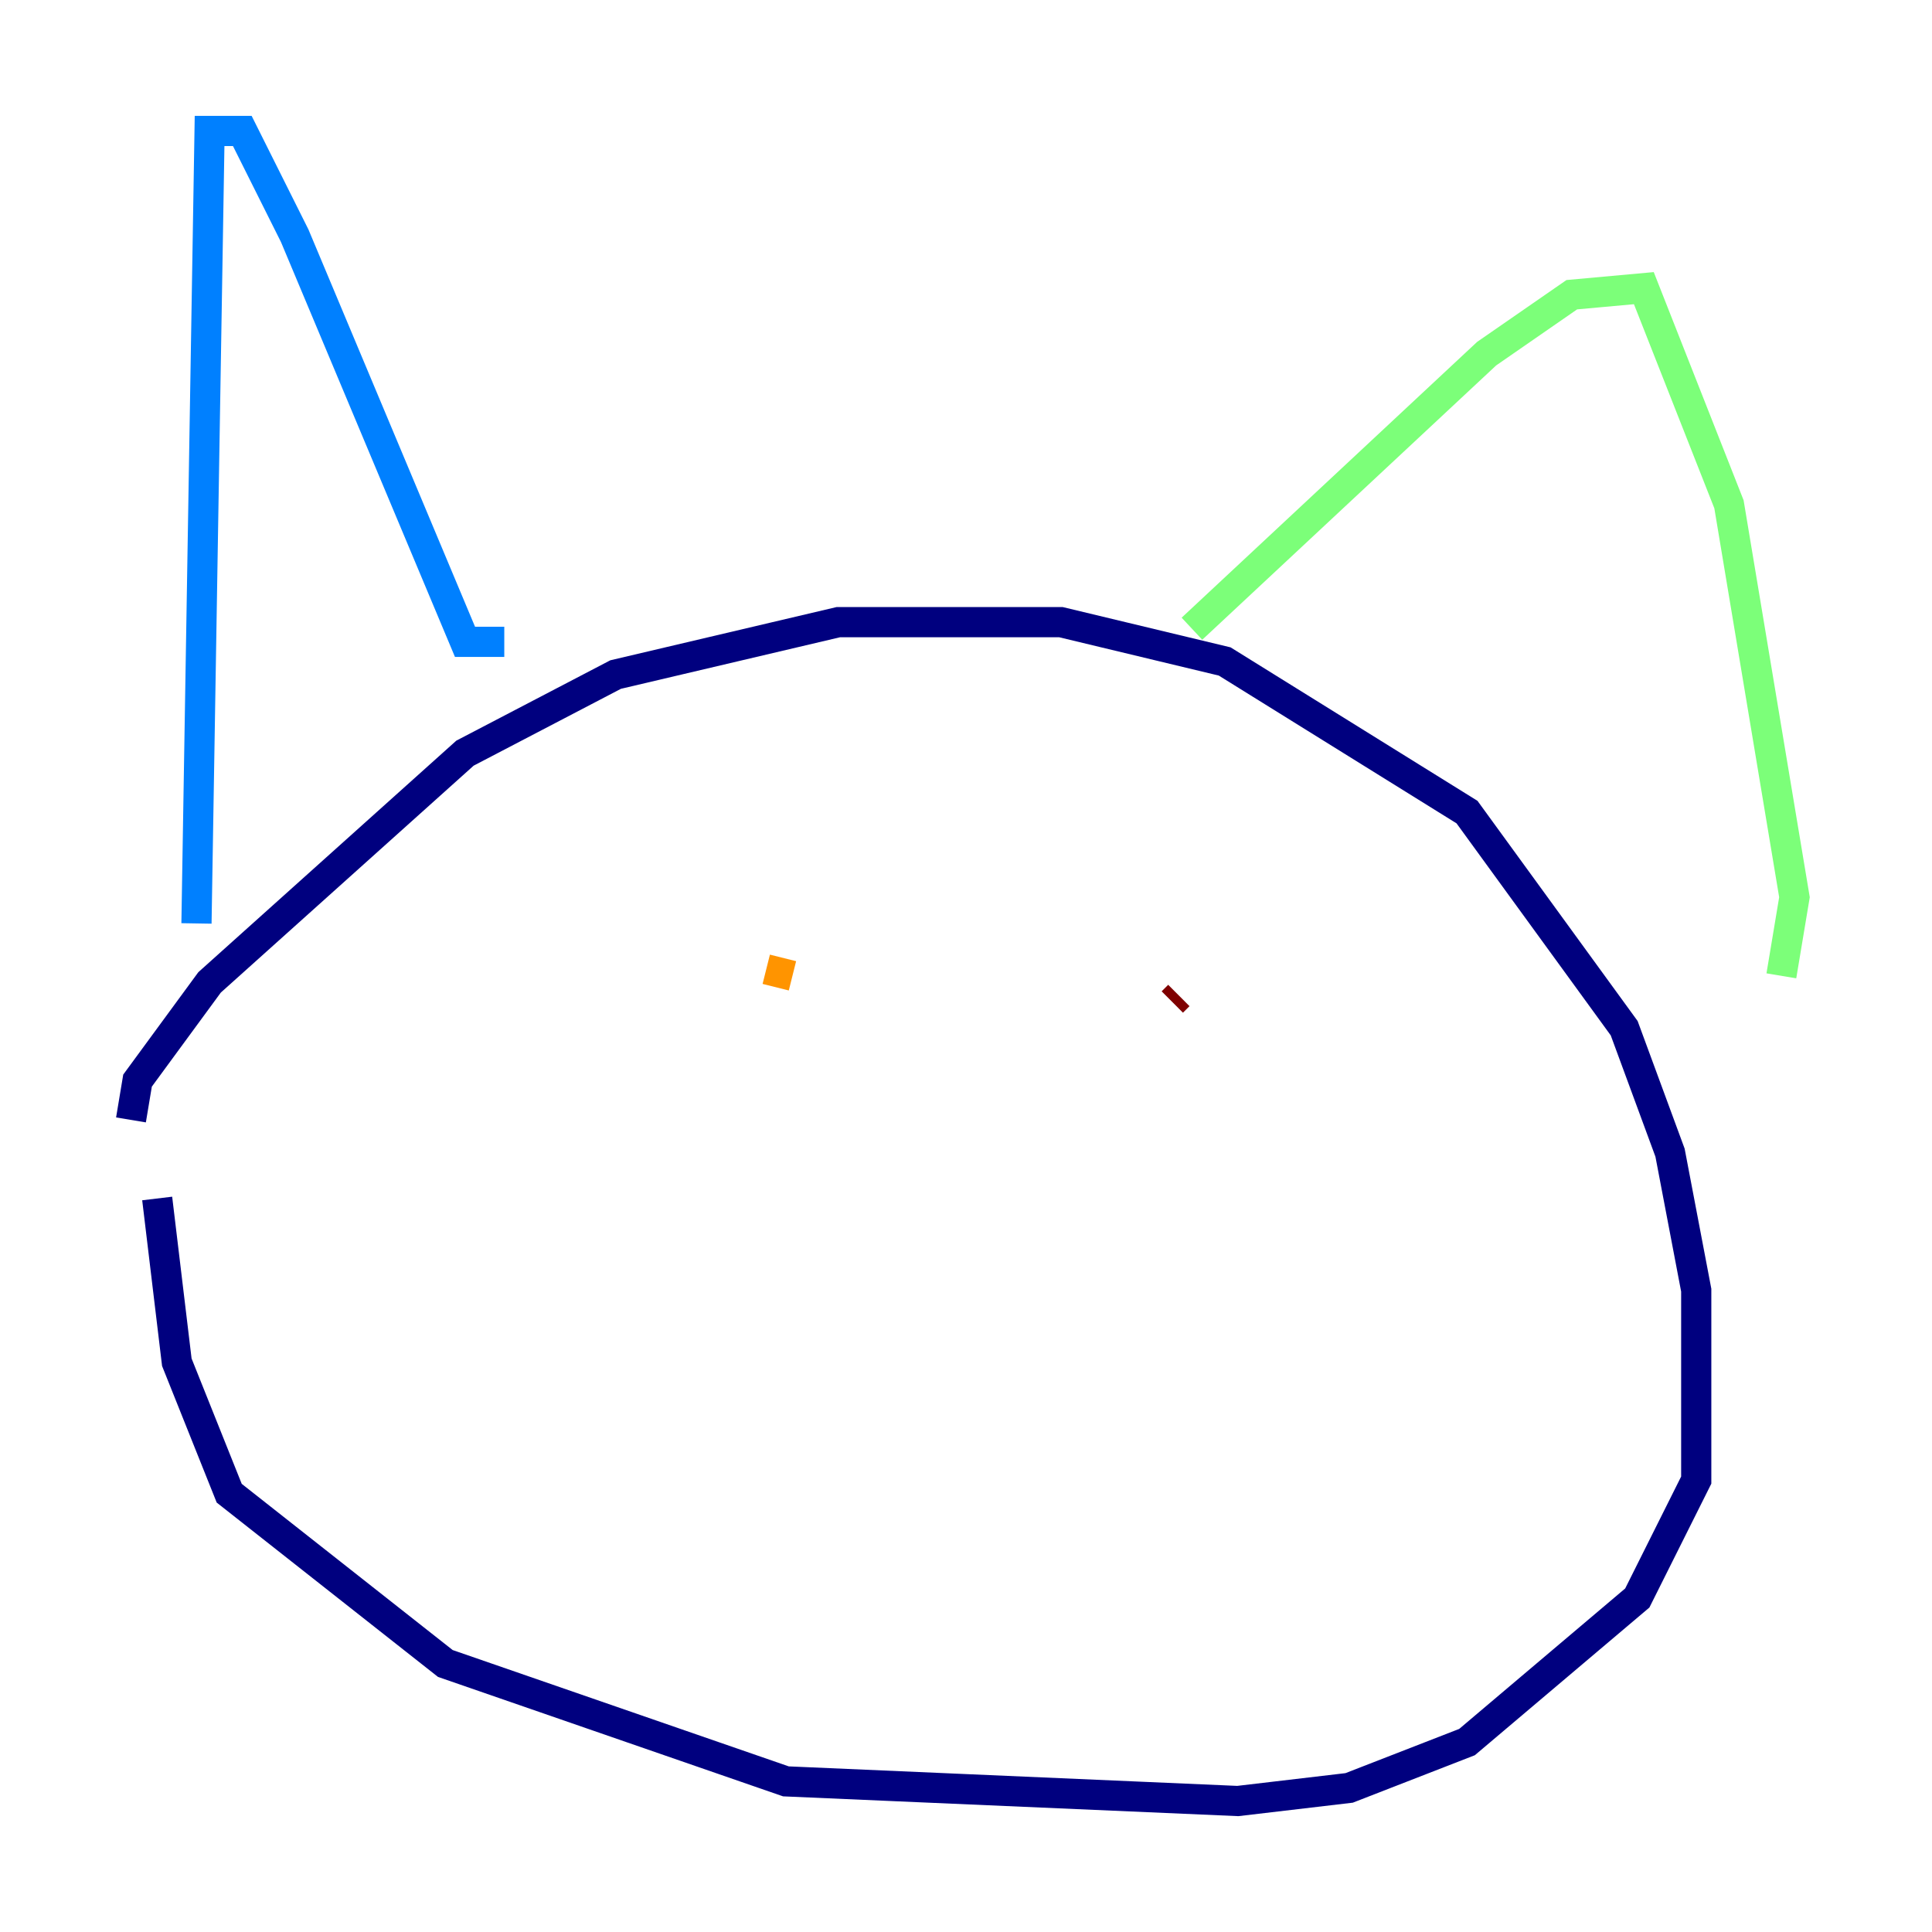 <?xml version="1.0" encoding="utf-8" ?>
<svg baseProfile="tiny" height="128" version="1.2" viewBox="0,0,128,128" width="128" xmlns="http://www.w3.org/2000/svg" xmlns:ev="http://www.w3.org/2001/xml-events" xmlns:xlink="http://www.w3.org/1999/xlink"><defs /><polyline fill="none" points="8.678,74.197 9.112,71.593 13.885,65.085 30.807,49.898 40.786,44.691 55.539,41.22 70.291,41.22 81.139,43.824 97.193,53.803 107.607,68.122 110.644,76.366 112.38,85.478 112.38,98.061 108.475,105.871 97.193,115.417 89.383,118.454 82.007,119.322 52.068,118.02 29.505,110.21 15.186,98.929 11.715,90.251 10.414,79.403" stroke="#00007f" stroke-width="2" /><polyline fill="none" points="13.017,61.18 13.885,8.678 16.054,8.678 19.525,15.62 30.807,42.522 33.41,42.522" stroke="#0080ff" stroke-width="2" /><polyline fill="none" points="78.969,41.654 98.495,23.43 104.136,19.525 108.909,19.091 114.549,33.41 118.888,59.444 118.02,64.651" stroke="#7cff79" stroke-width="2" /><polyline fill="none" points="52.502,64.651 50.766,64.217" stroke="#ff9400" stroke-width="2" /><polyline fill="none" points="78.102,65.953 77.668,66.386" stroke="#7f0000" stroke-width="2" /></svg>